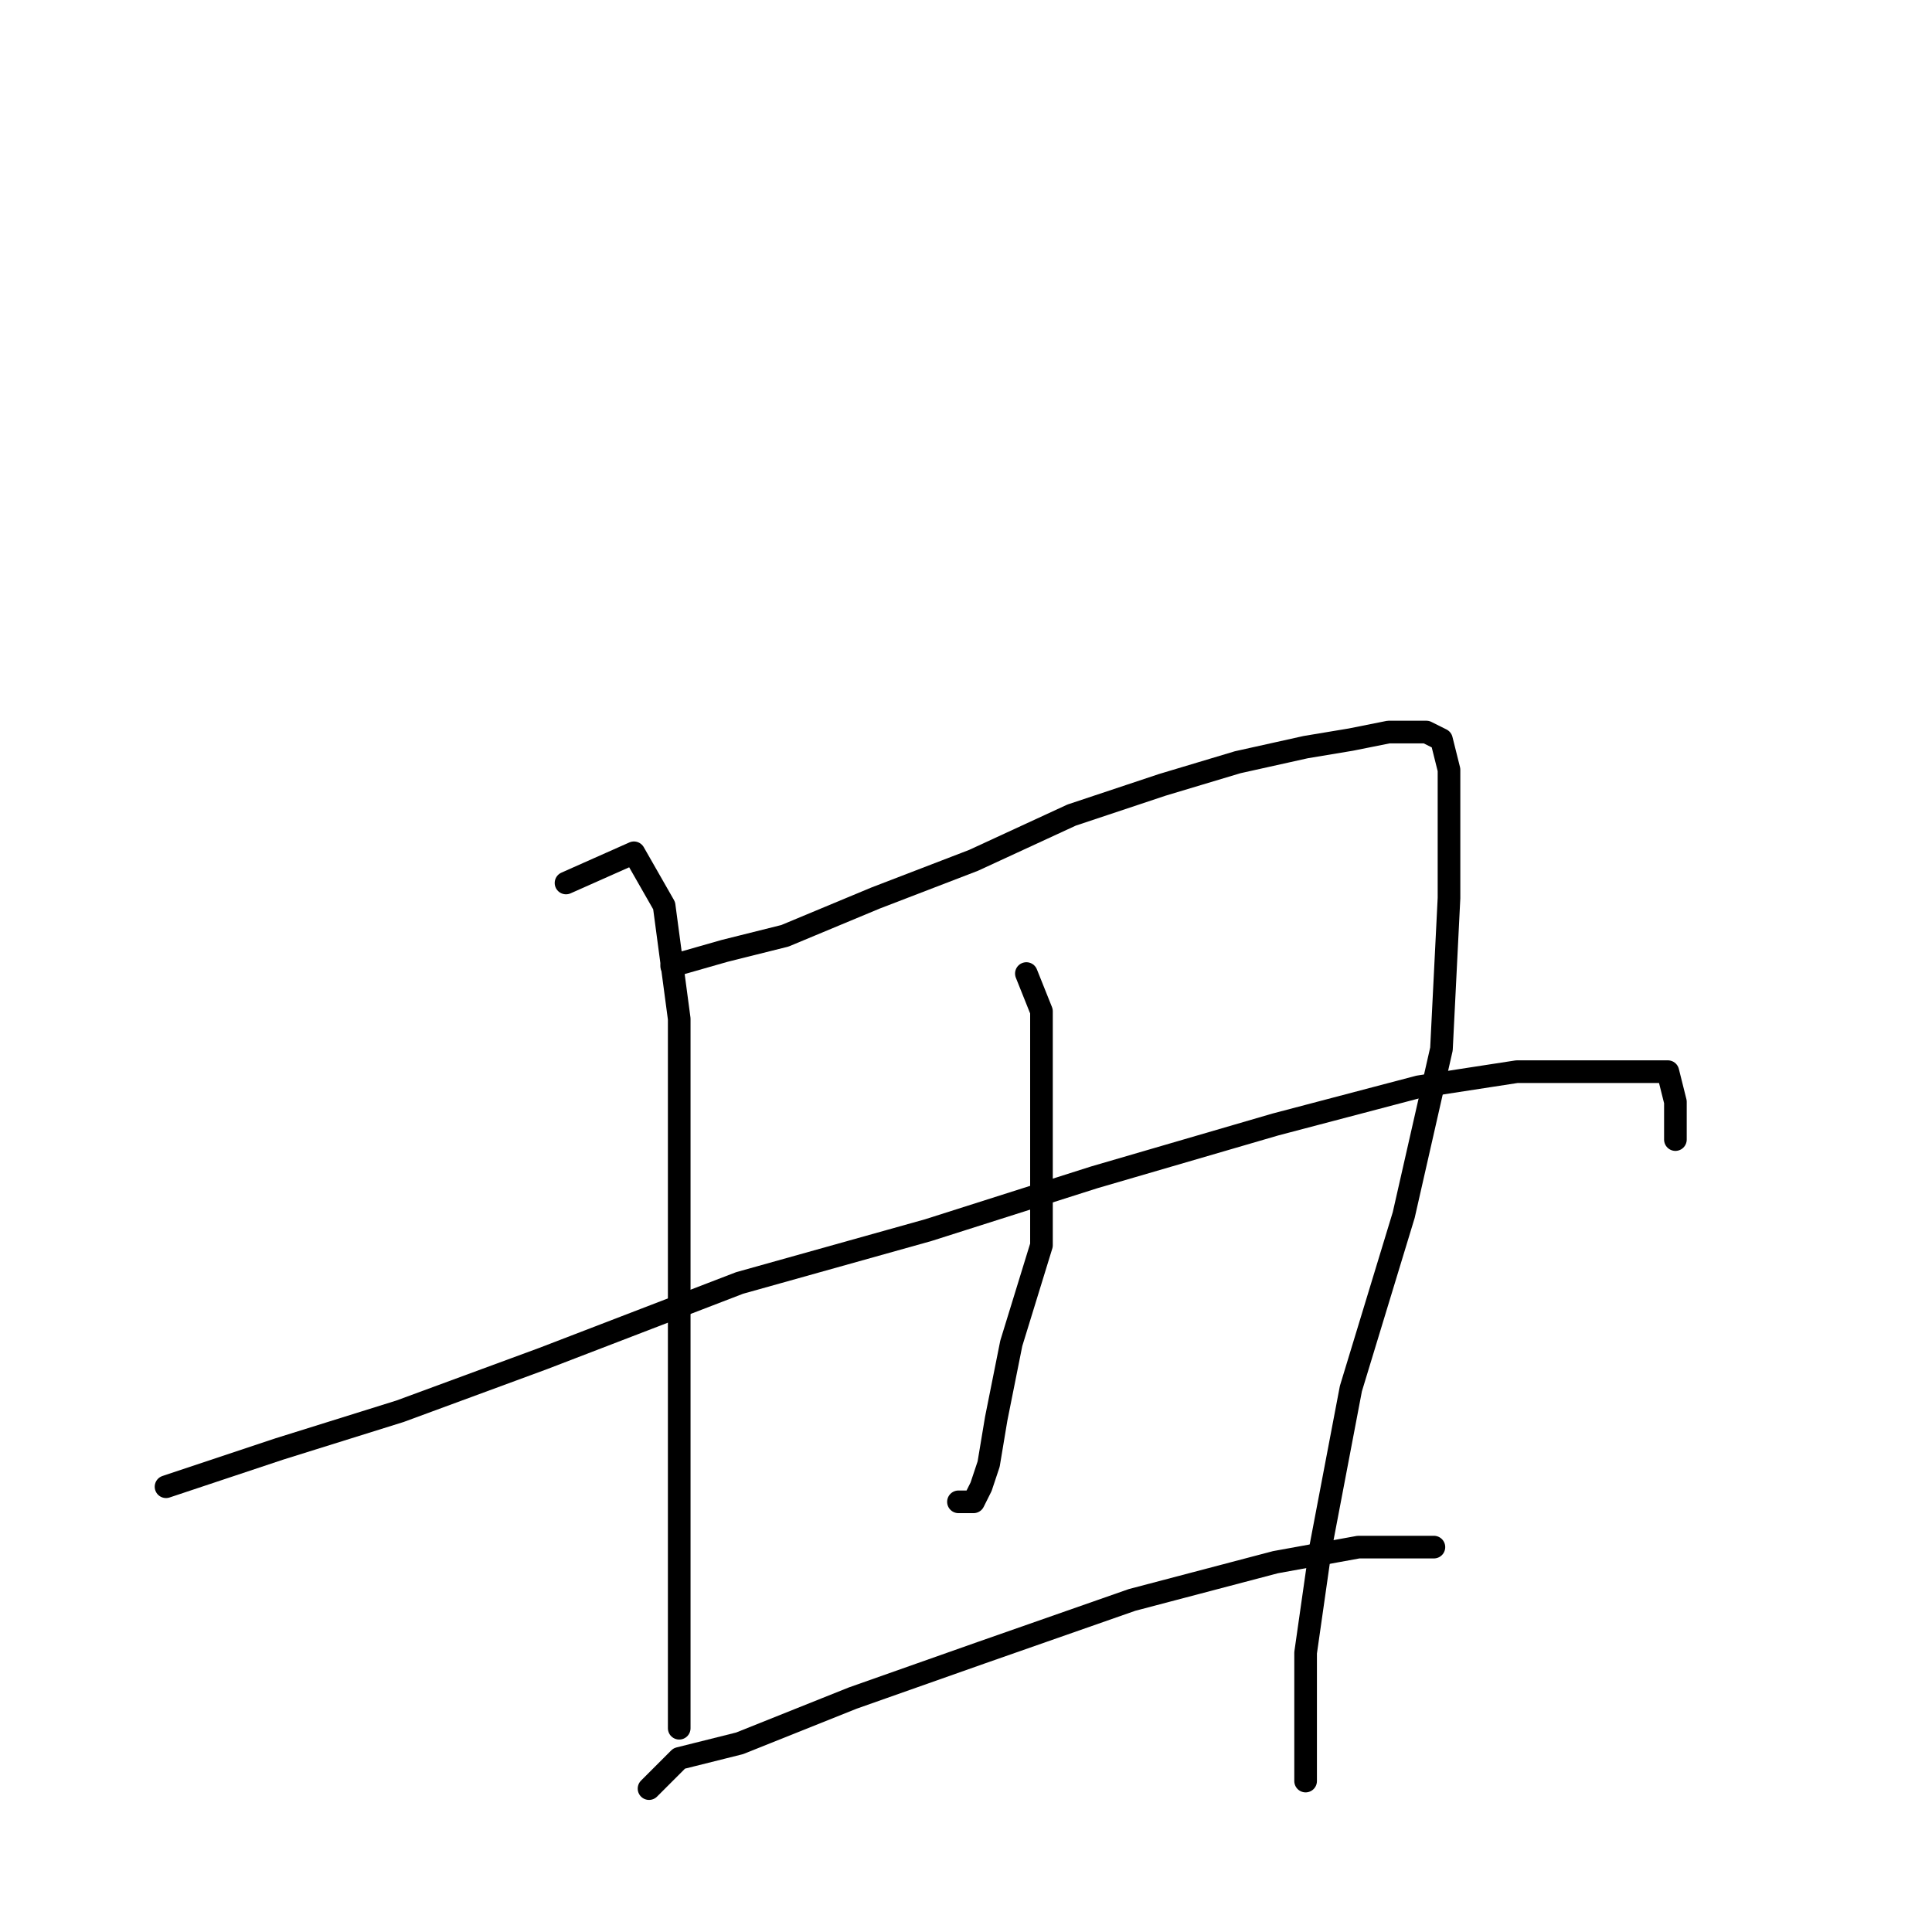 <?xml version="1.0" standalone="no"?>
    <svg width="256" height="256" xmlns="http://www.w3.org/2000/svg" version="1.1">
    <polyline stroke="black" stroke-width="3" stroke-linecap="round" fill="transparent" stroke-linejoin="round" points="75 117 84 113 88 120 90 135 90 156 90 179 90 201 90 214 90 223 90 227 90 229 90 229 " />
        <polyline stroke="black" stroke-width="3" stroke-linecap="round" fill="transparent" stroke-linejoin="round" points="89 128 96 126 104 124 116 119 129 114 142 108 154 104 164 101 173 99 179 98 184 97 187 97 189 97 191 98 192 102 192 109 192 119 191 139 186 161 179 184 175 205 173 219 173 227 173 233 173 236 173 234 173 234 " />
        <polyline stroke="black" stroke-width="3" stroke-linecap="round" fill="transparent" stroke-linejoin="round" points="136 129 138 134 138 141 138 150 138 165 134 178 132 188 131 194 130 197 129 199 127 199 127 199 " />
        <polyline stroke="black" stroke-width="3" stroke-linecap="round" fill="transparent" stroke-linejoin="round" points="22 197 37 192 53 187 72 180 98 170 123 163 145 156 169 149 188 144 201 142 211 142 218 142 221 142 222 146 222 151 222 151 " />
        <polyline stroke="black" stroke-width="3" stroke-linecap="round" fill="transparent" stroke-linejoin="round" points="86 237 90 233 98 231 113 225 130 219 150 212 169 207 180 205 186 205 190 205 190 205 " />
        </svg>
